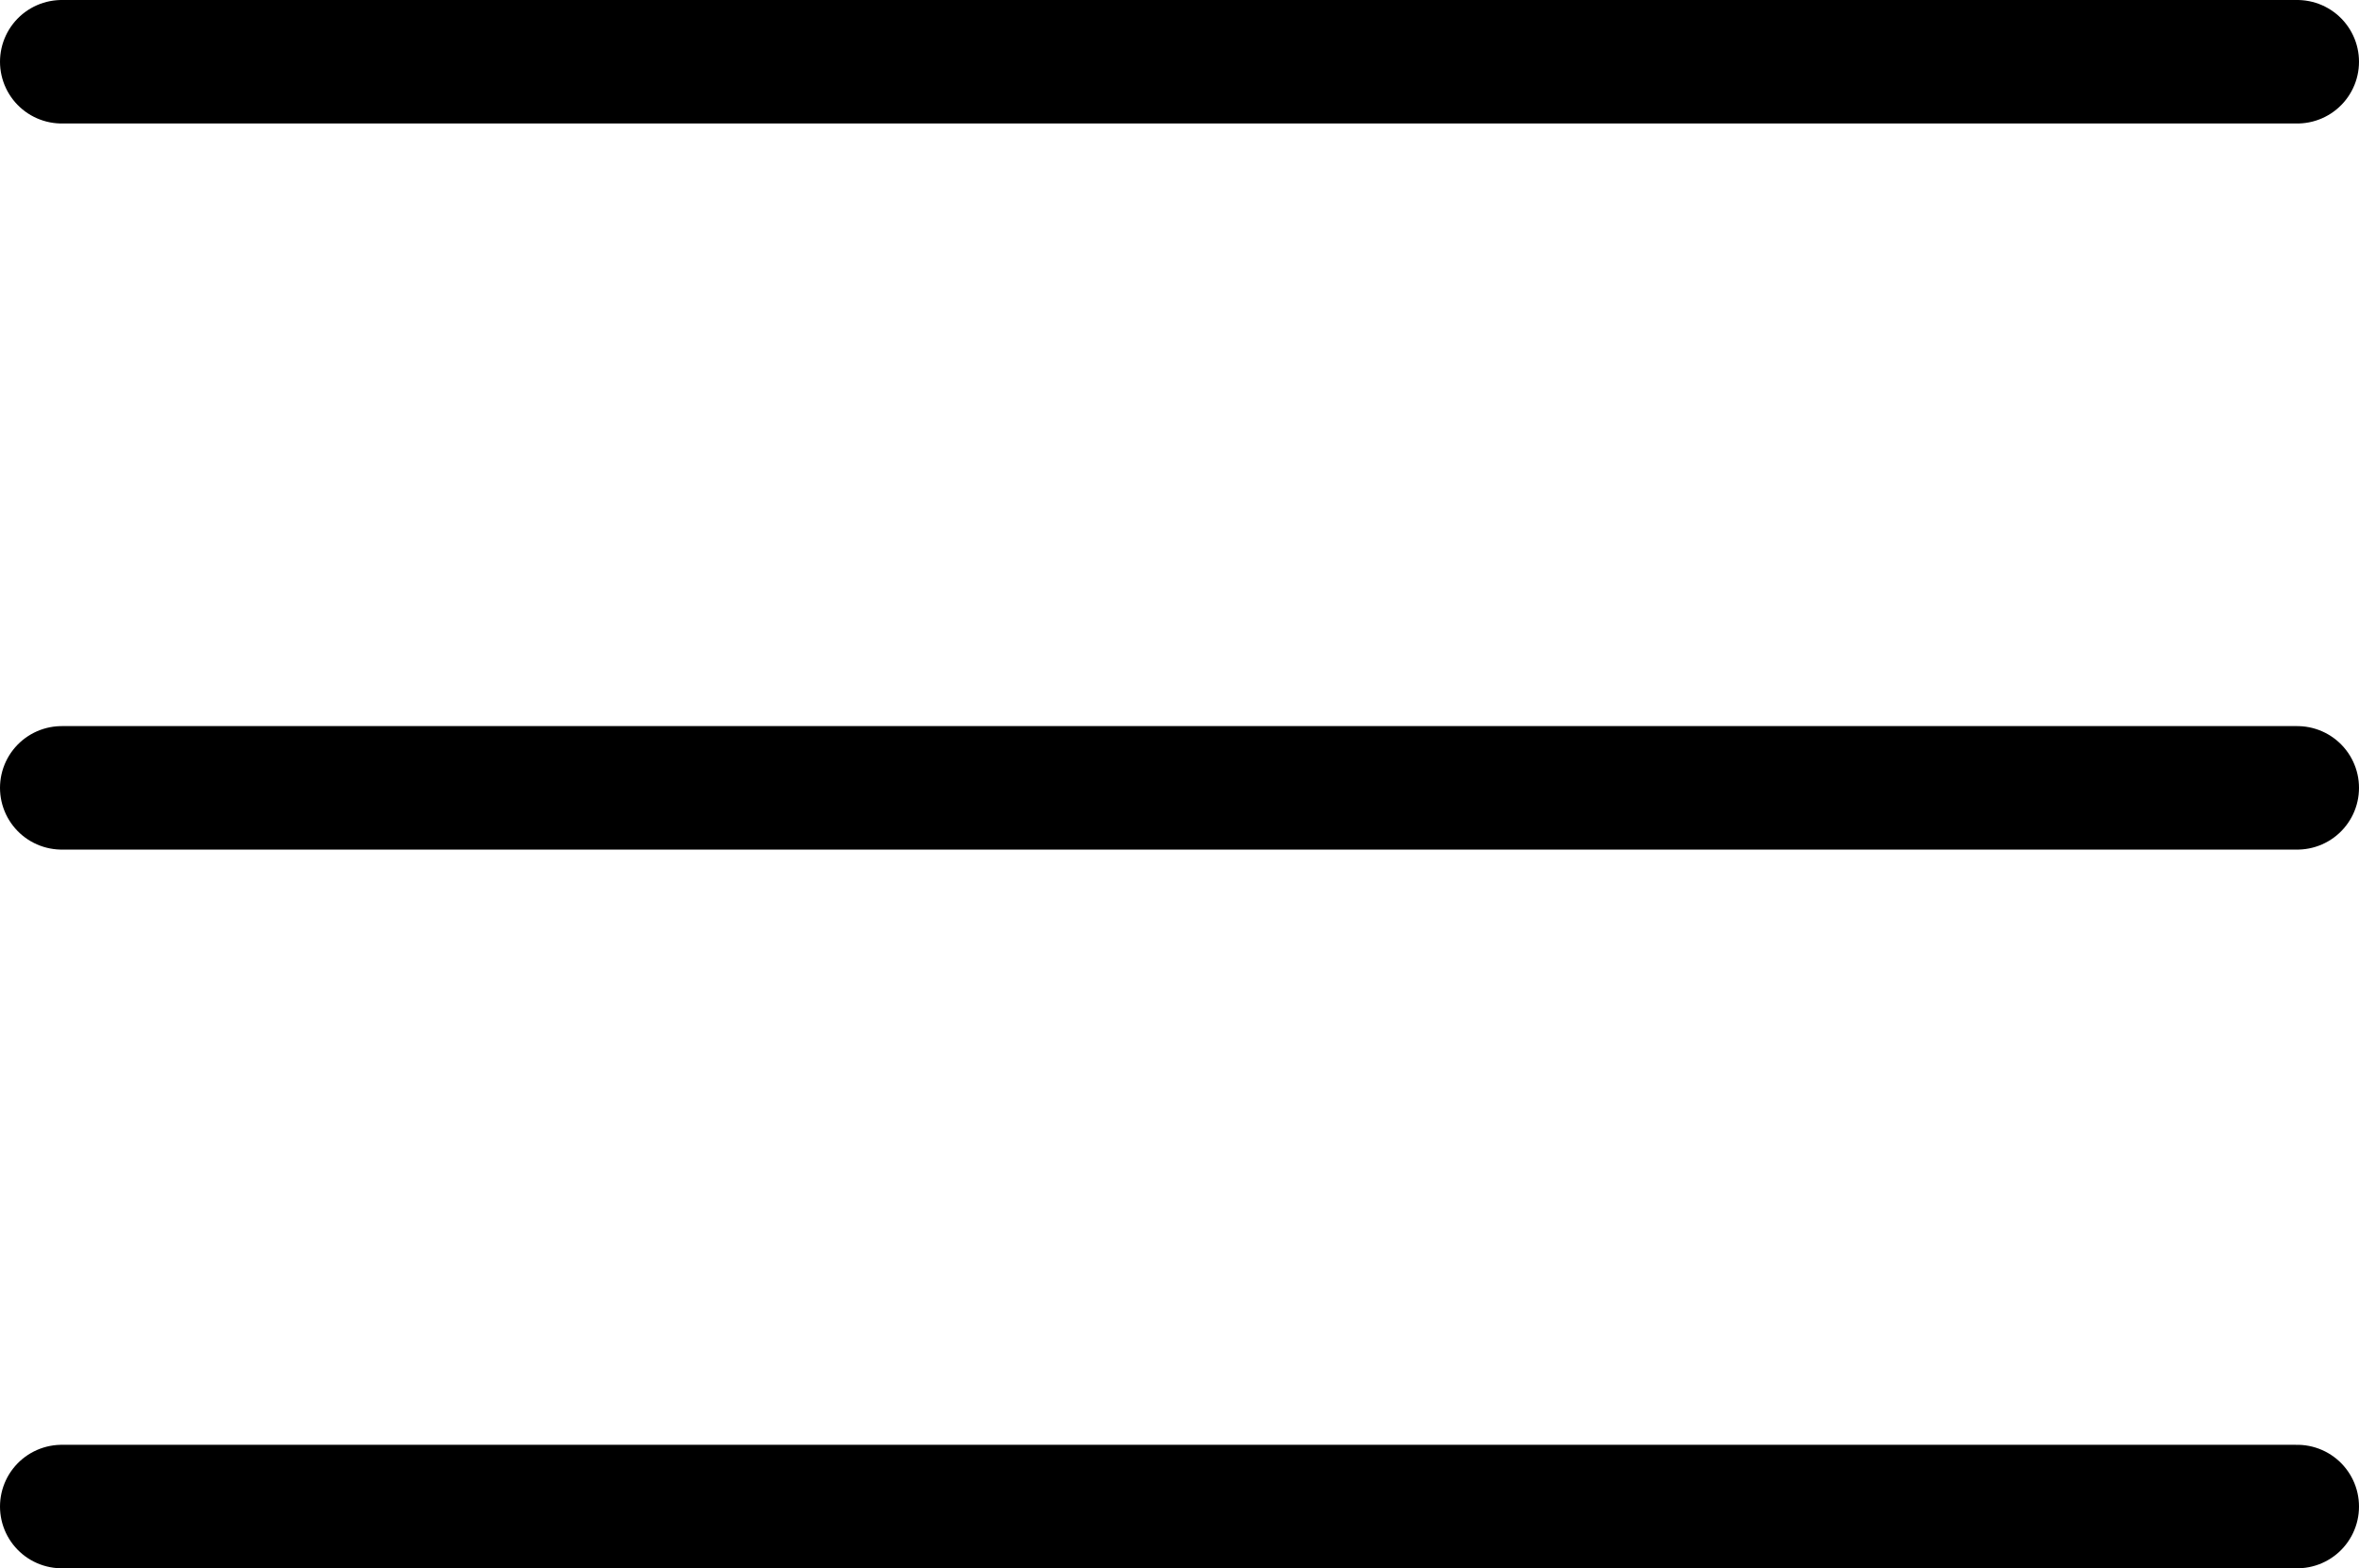<svg width="191" height="127" viewBox="0 0 191 127" fill="none" xmlns="http://www.w3.org/2000/svg">
<path d="M5 63.8H186M5 5H186M5 122H186" stroke="black" stroke-width="10" stroke-linecap="round" stroke-linejoin="round"/>
</svg>
